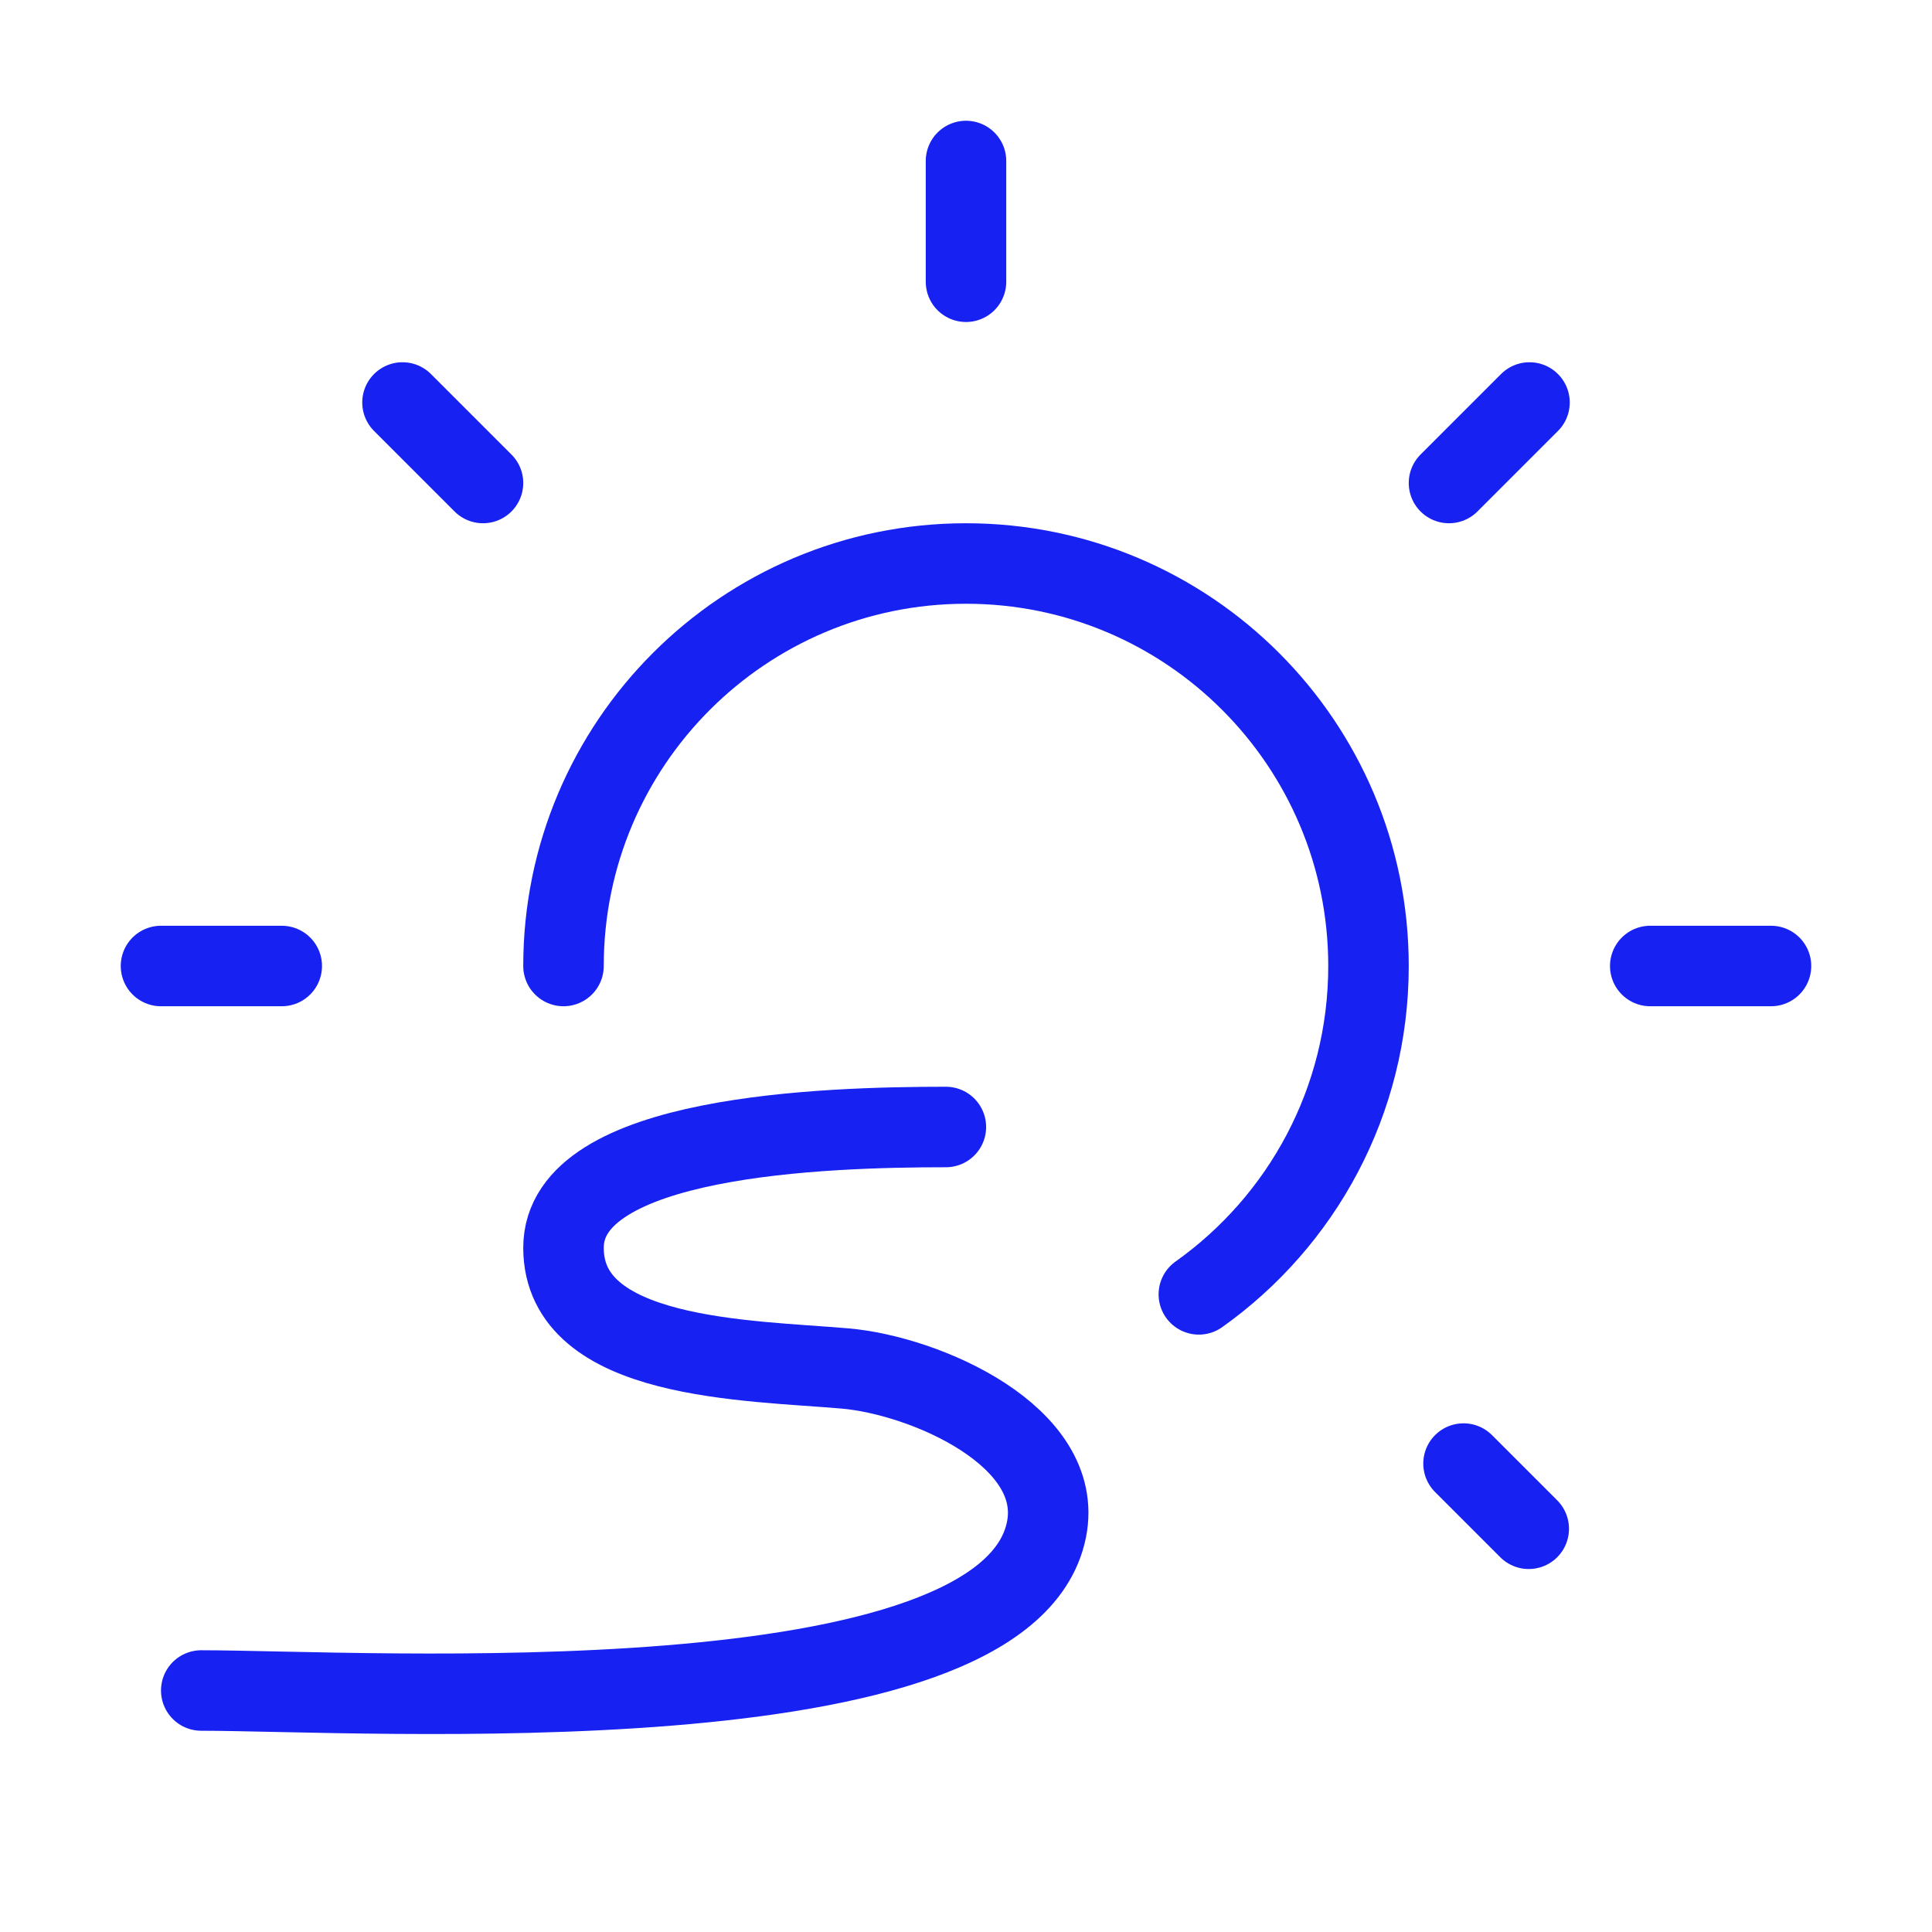 <?xml version="1.0" encoding="UTF-8"?><svg width="24" height="24" viewBox="0 0 48 48" fill="none" xmlns="http://www.w3.org/2000/svg"><path d="M4 24H7" stroke="#1721F1" stroke-width="2" stroke-linecap="round" stroke-linejoin="round"/><path d="M10 10L12 12" stroke="#1721F1" stroke-width="2" stroke-linecap="round" stroke-linejoin="round"/><path d="M24 4V7" stroke="#1721F1" stroke-width="2" stroke-linecap="round" stroke-linejoin="round"/><path d="M14 24C14 18.478 18.478 14 24 14C29.522 14 34 18.478 34 24C34 27.367 32.336 30.346 29.785 32.158" stroke="#1721F1" stroke-width="2" stroke-linecap="round" stroke-linejoin="round"/><path d="M38 10L36 12" stroke="#1721F1" stroke-width="2" stroke-linecap="round" stroke-linejoin="round"/><path d="M44 24L41 24" stroke="#1721F1" stroke-width="2" stroke-linecap="round" stroke-linejoin="round"/><path d="M37.981 37.982L36.361 36.362" stroke="#1721F1" stroke-width="2" stroke-linecap="round" stroke-linejoin="round"/><path d="M23.5 28C20.5 28 14 28.2 14 31C14 33.8 18.606 33.791 21 34C23 34.175 26.462 35.688 26 38C25 43 9 42 5 42" stroke="#1721F1" stroke-width="2" stroke-linecap="round" stroke-linejoin="round"/></svg>